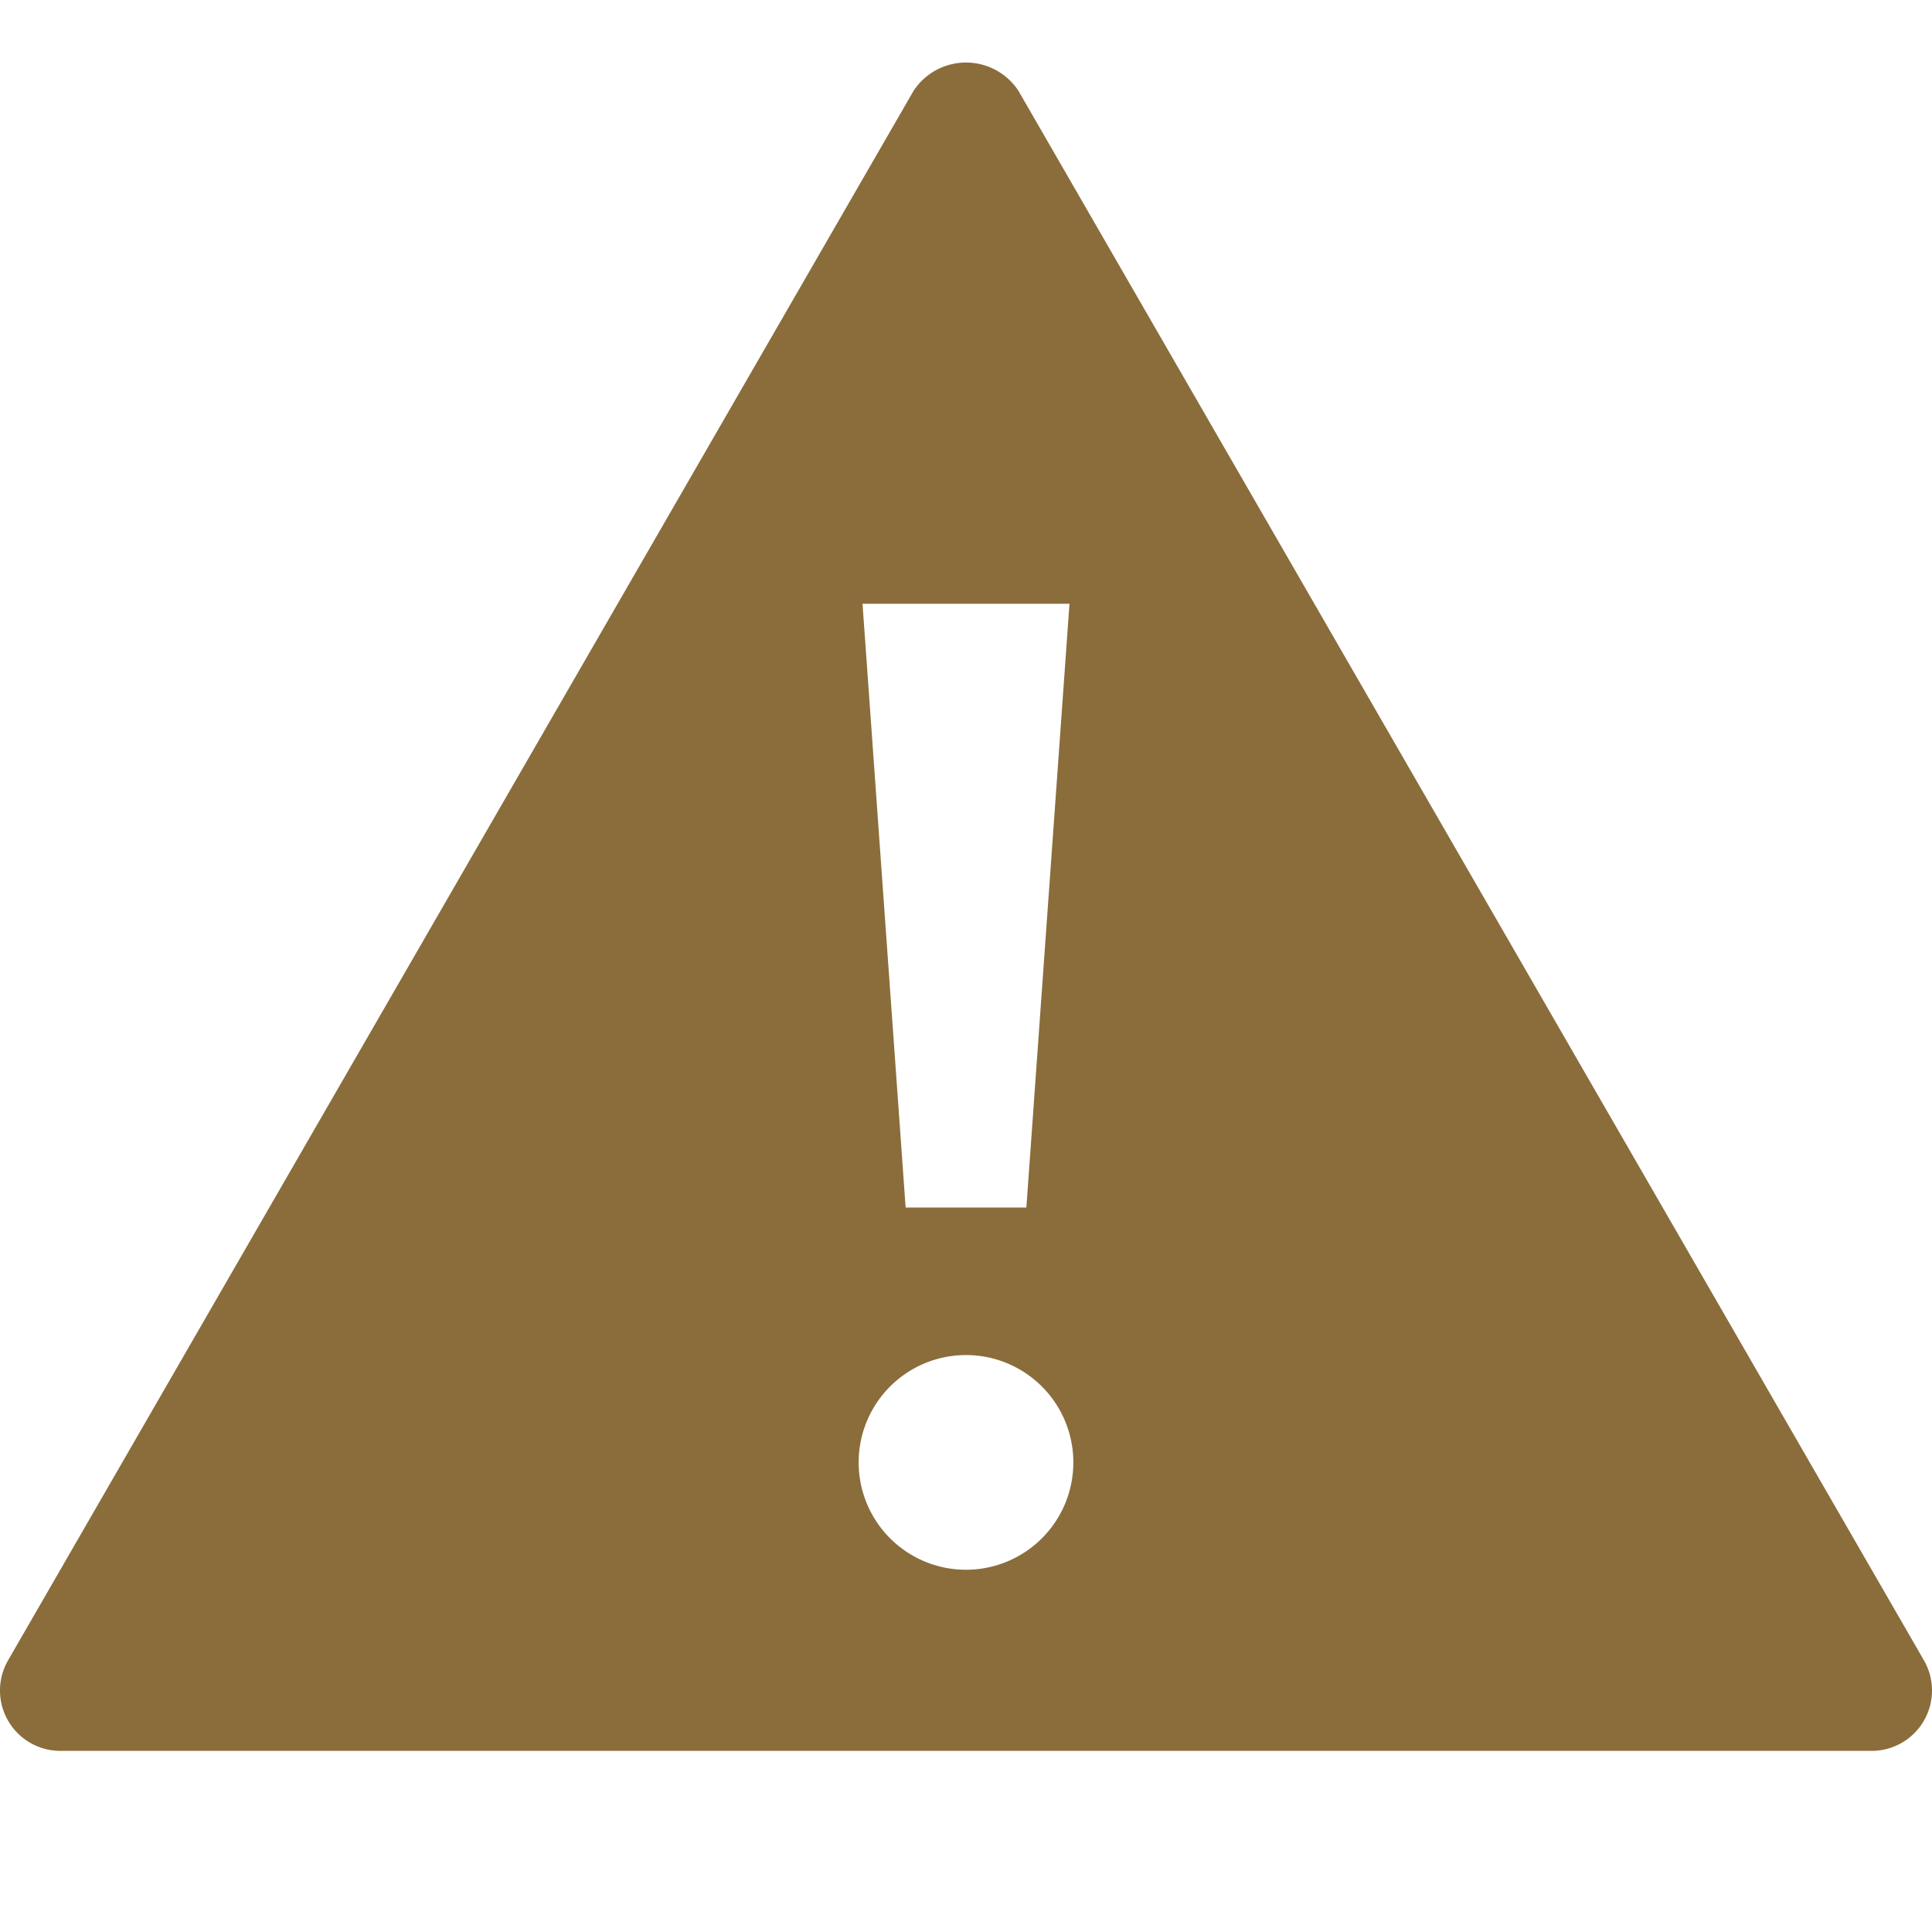 <svg xmlns="http://www.w3.org/2000/svg" xmlns:xlink="http://www.w3.org/1999/xlink" x="0px" y="0px" width="32px" height="32px" viewBox="0 0 32 32"><g transform="translate(0, 0)"><path d="M31.866,27.5l-15-26a1.04,1.04,0,0,0-1.732,0l-15,26A1,1,0,0,0,1,29H31a1,1,0,0,0,.866-1.5ZM17.714,10,17,20H15l-.714-10ZM16,26a1.778,1.778,0,1,1,1.778-1.778A1.778,1.778,0,0,1,16,26Z" fill="#8a6d3b"></path></g></svg>